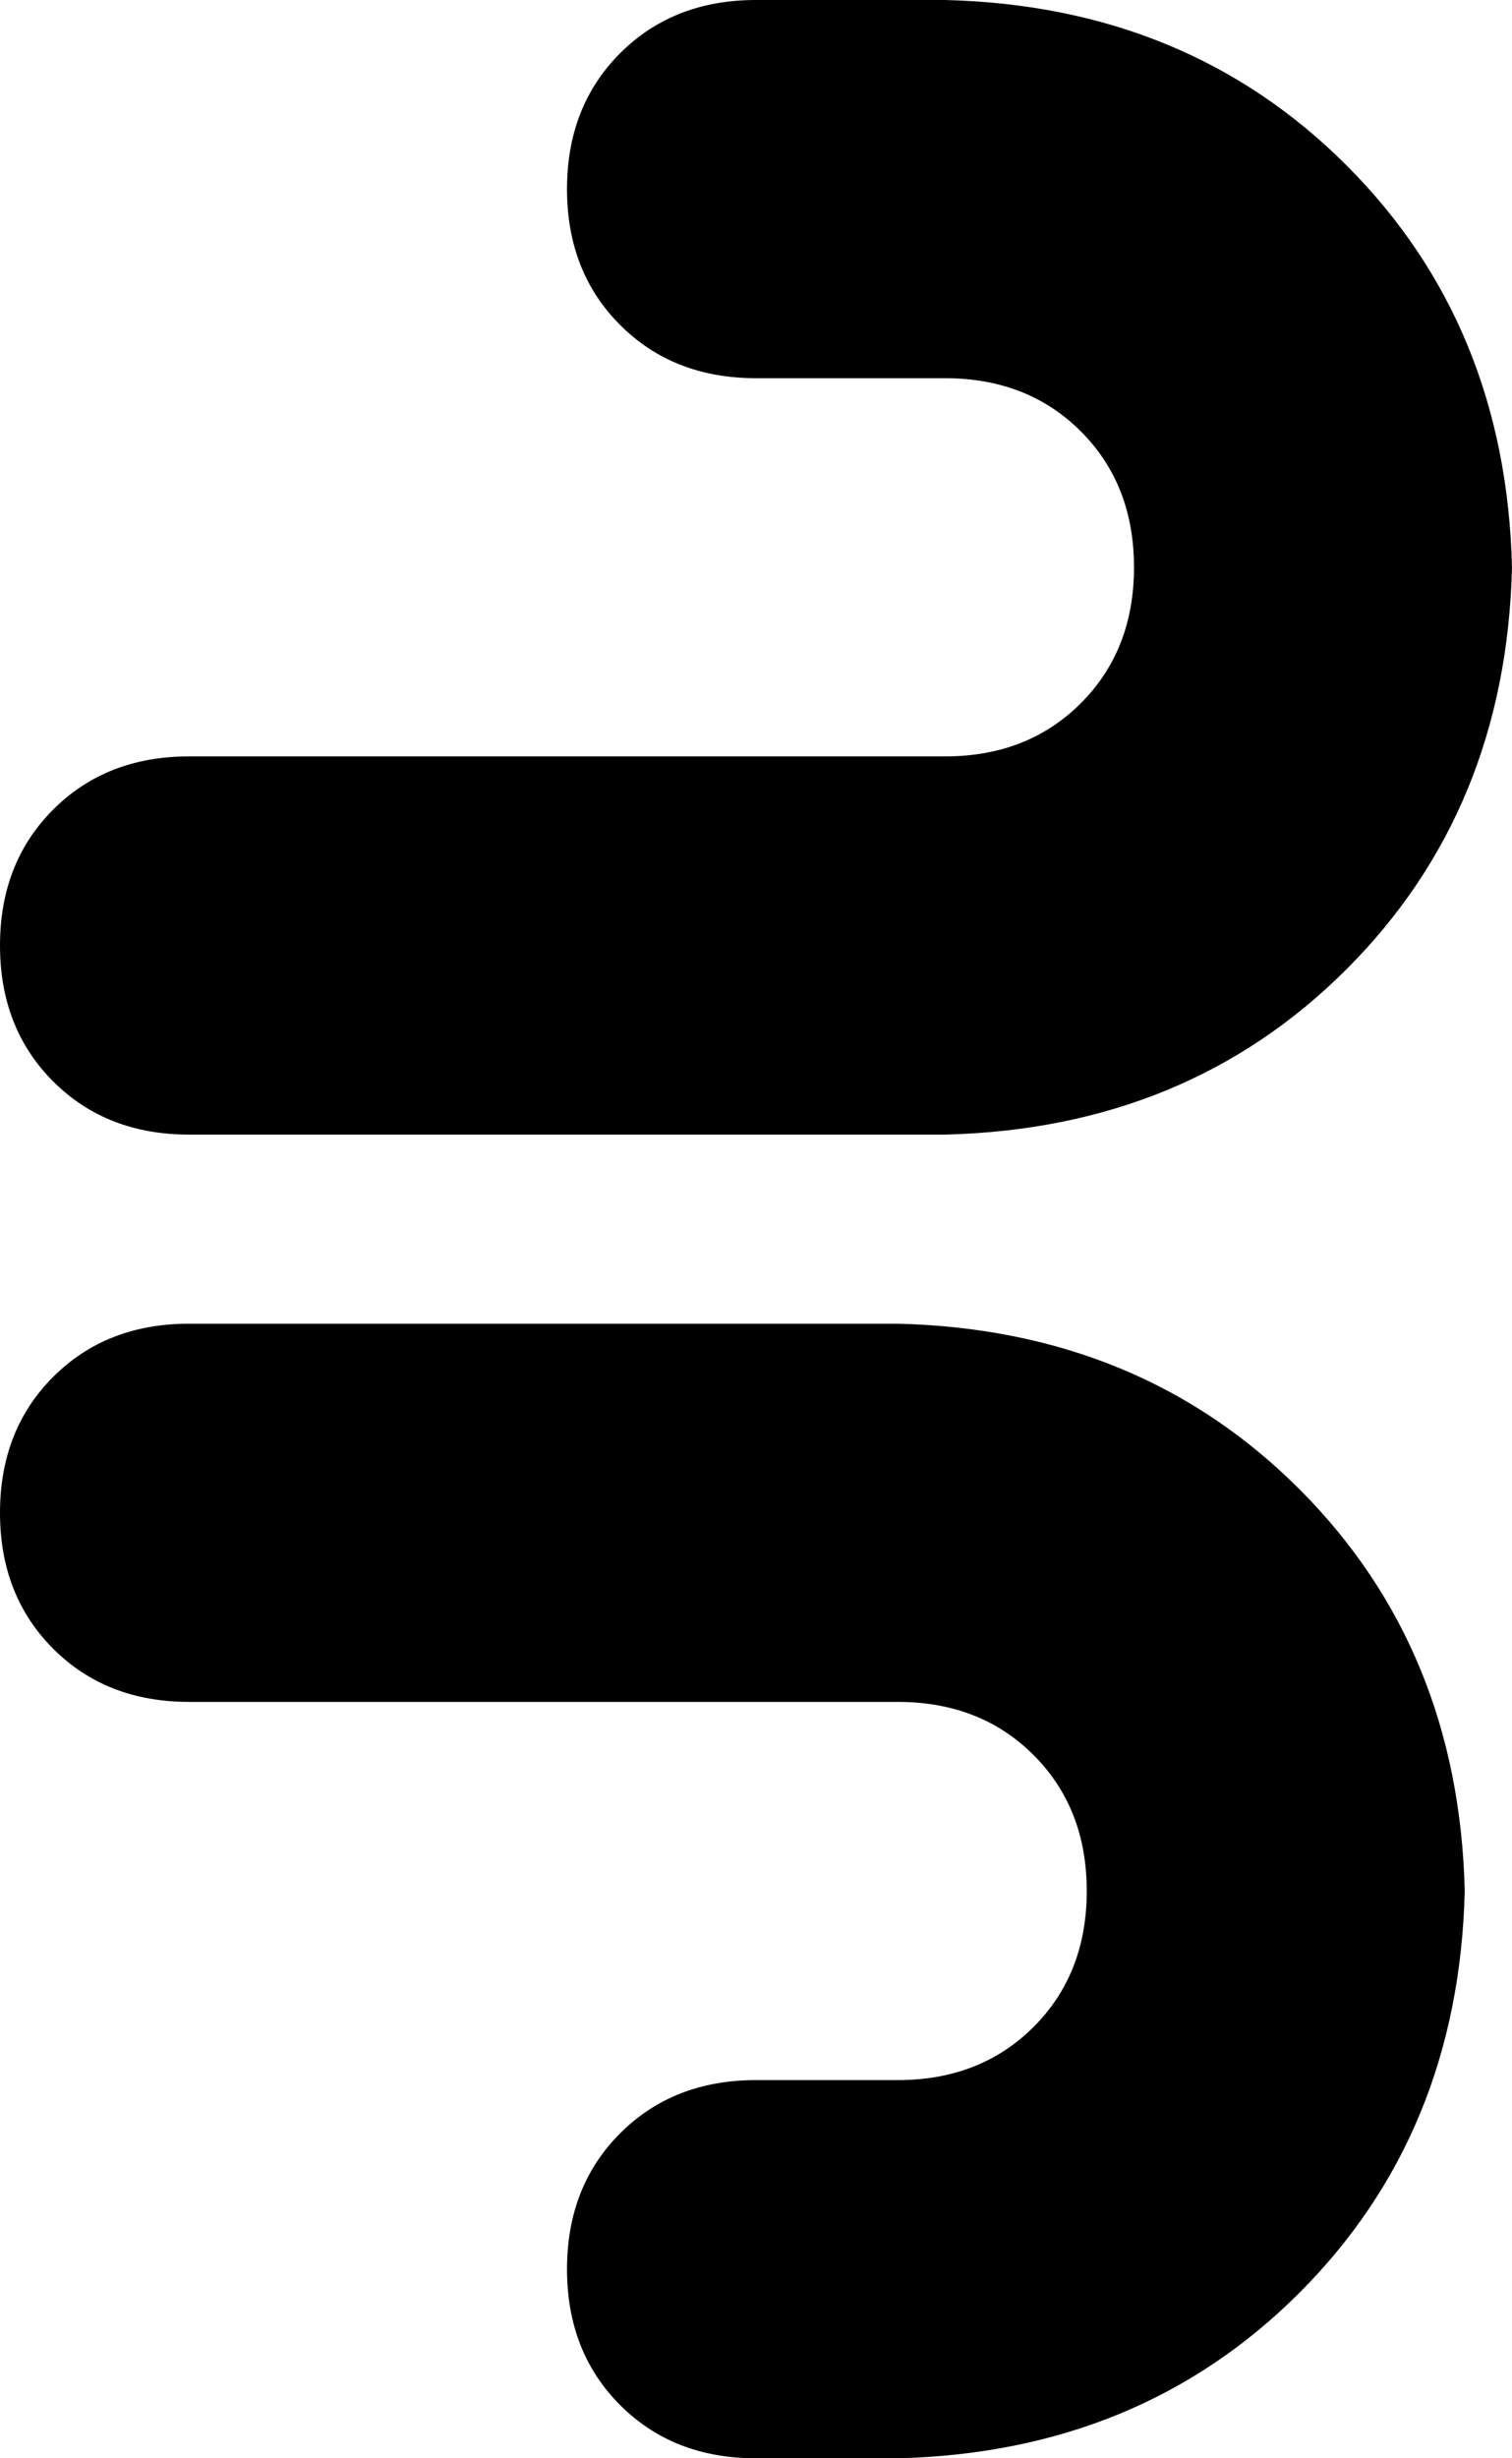 <svg xmlns="http://www.w3.org/2000/svg" viewBox="0 0 256 416">
    <path d="M 128 0 Q 114 0 105 9 L 105 9 Q 96 18 96 32 Q 96 46 105 55 Q 114 64 128 64 L 160 64 Q 174 64 183 73 Q 192 82 192 96 Q 192 110 183 119 Q 174 128 160 128 L 32 128 Q 18 128 9 137 Q 0 146 0 160 Q 0 174 9 183 Q 18 192 32 192 L 160 192 Q 201 191 228 164 Q 255 137 256 96 Q 255 55 228 28 Q 201 1 160 0 L 128 0 L 128 0 Z M 128 416 L 152 416 Q 193 415 220 388 Q 247 361 248 320 Q 247 279 220 252 Q 193 225 152 224 L 32 224 Q 18 224 9 233 Q 0 242 0 256 Q 0 270 9 279 Q 18 288 32 288 L 152 288 Q 166 288 175 297 Q 184 306 184 320 Q 184 334 175 343 Q 166 352 152 352 L 128 352 Q 114 352 105 361 Q 96 370 96 384 Q 96 398 105 407 Q 114 416 128 416 L 128 416 Z"/>
</svg>
